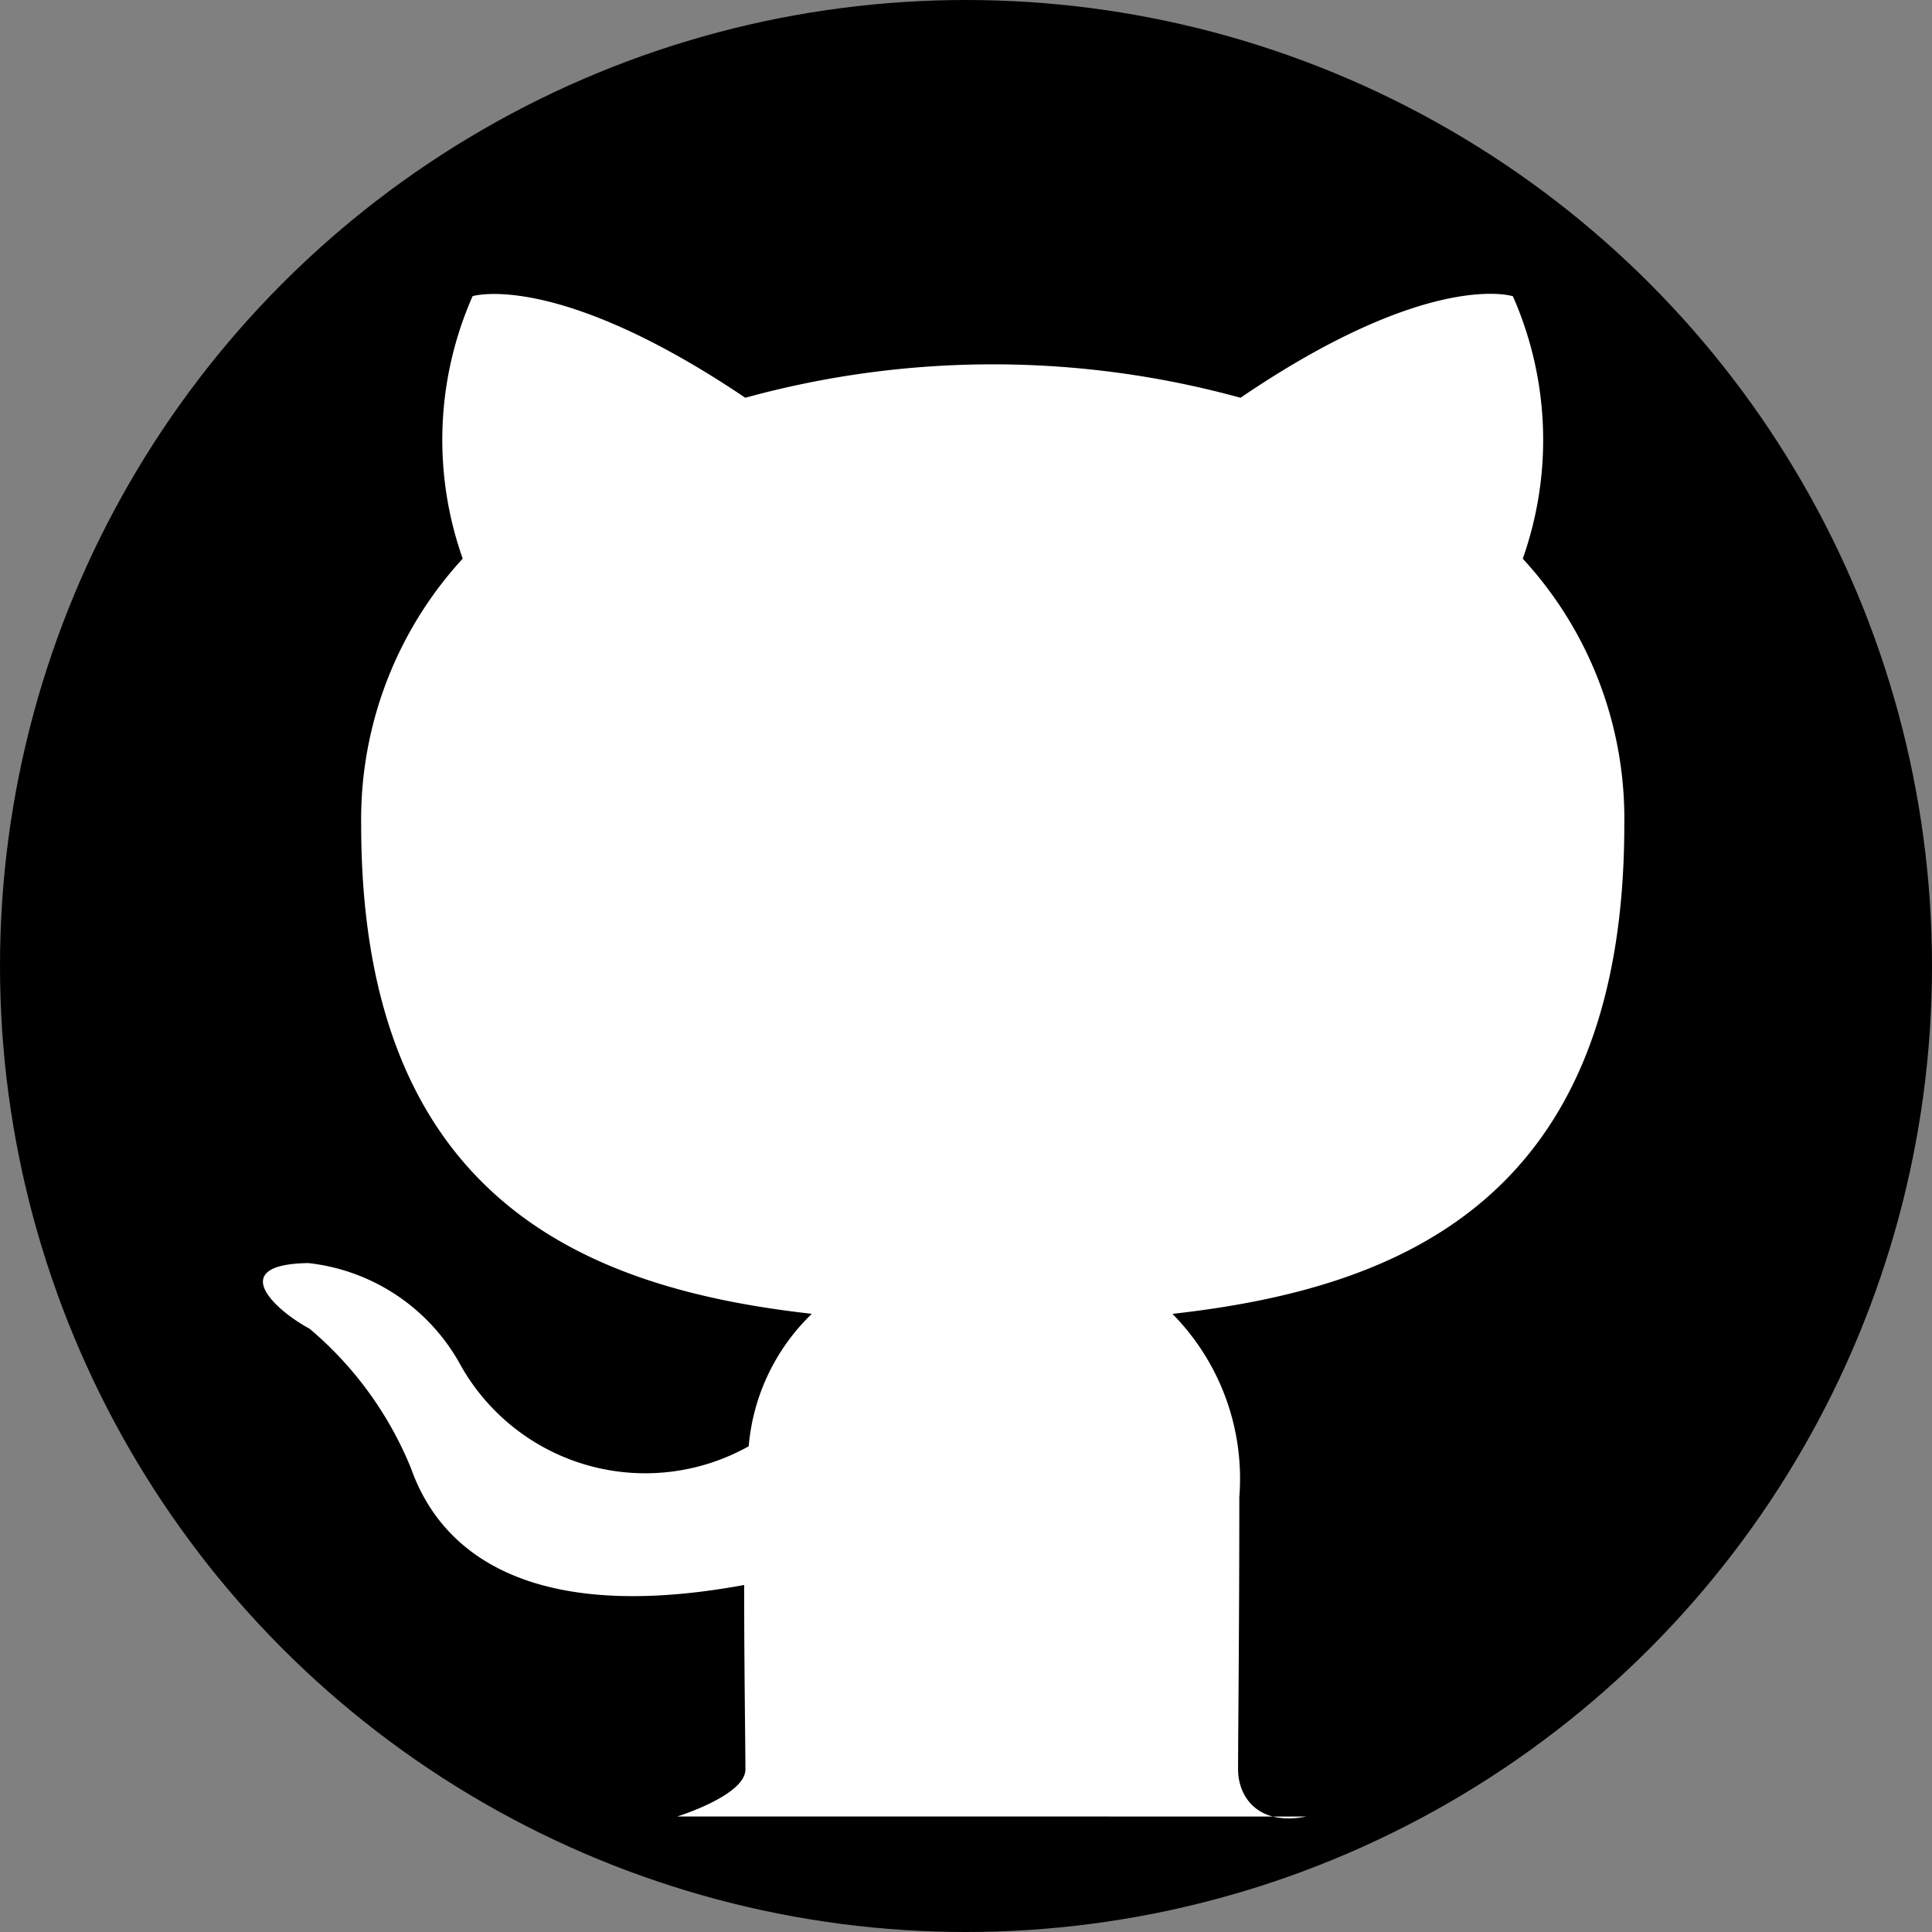 <svg xmlns="http://www.w3.org/2000/svg" width="34" height="34" viewBox="0 0 34 34">
  <rect x="0" y="0" width="34" height="34" fill="#808080" stroke="none"/>
  <g id="Github-Icon" transform="translate(-46 -1)">
    <circle id="Ellipse_4" data-name="Ellipse 4" cx="17" cy="17" r="17" transform="translate(46 1)"/>
    <path id="Path_58" data-name="Path 58" d="M11.918,33.967s1.2-.37,1.2-.828c0-.414-.022-1.787-.022-3.246-4.379.806-5.512-1.068-5.861-2.048a6.338,6.338,0,0,0-1.787-2.462c-.61-.327-1.482-1.133-.022-1.155A3.488,3.488,0,0,1,8.1,26.014a3.726,3.726,0,0,0,5.076,1.438,3.666,3.666,0,0,1,1.111-2.331c-3.878-.436-7.931-1.939-7.931-8.606a6.783,6.783,0,0,1,1.787-4.684,6.263,6.263,0,0,1,.174-4.619S9.783,6.754,13.116,9a16.433,16.433,0,0,1,8.715,0c3.333-2.266,4.793-1.787,4.793-1.787a6.263,6.263,0,0,1,.174,4.619,6.744,6.744,0,0,1,1.787,4.684c0,6.689-4.074,8.17-7.952,8.606a4.128,4.128,0,0,1,1.177,3.225c0,2.331-.022,4.2-.022,4.793,0,.458.327,1,1.2.828" transform="translate(46 -1)" fill="#fff" fill-rule="evenodd"/>
  </g>
</svg>
